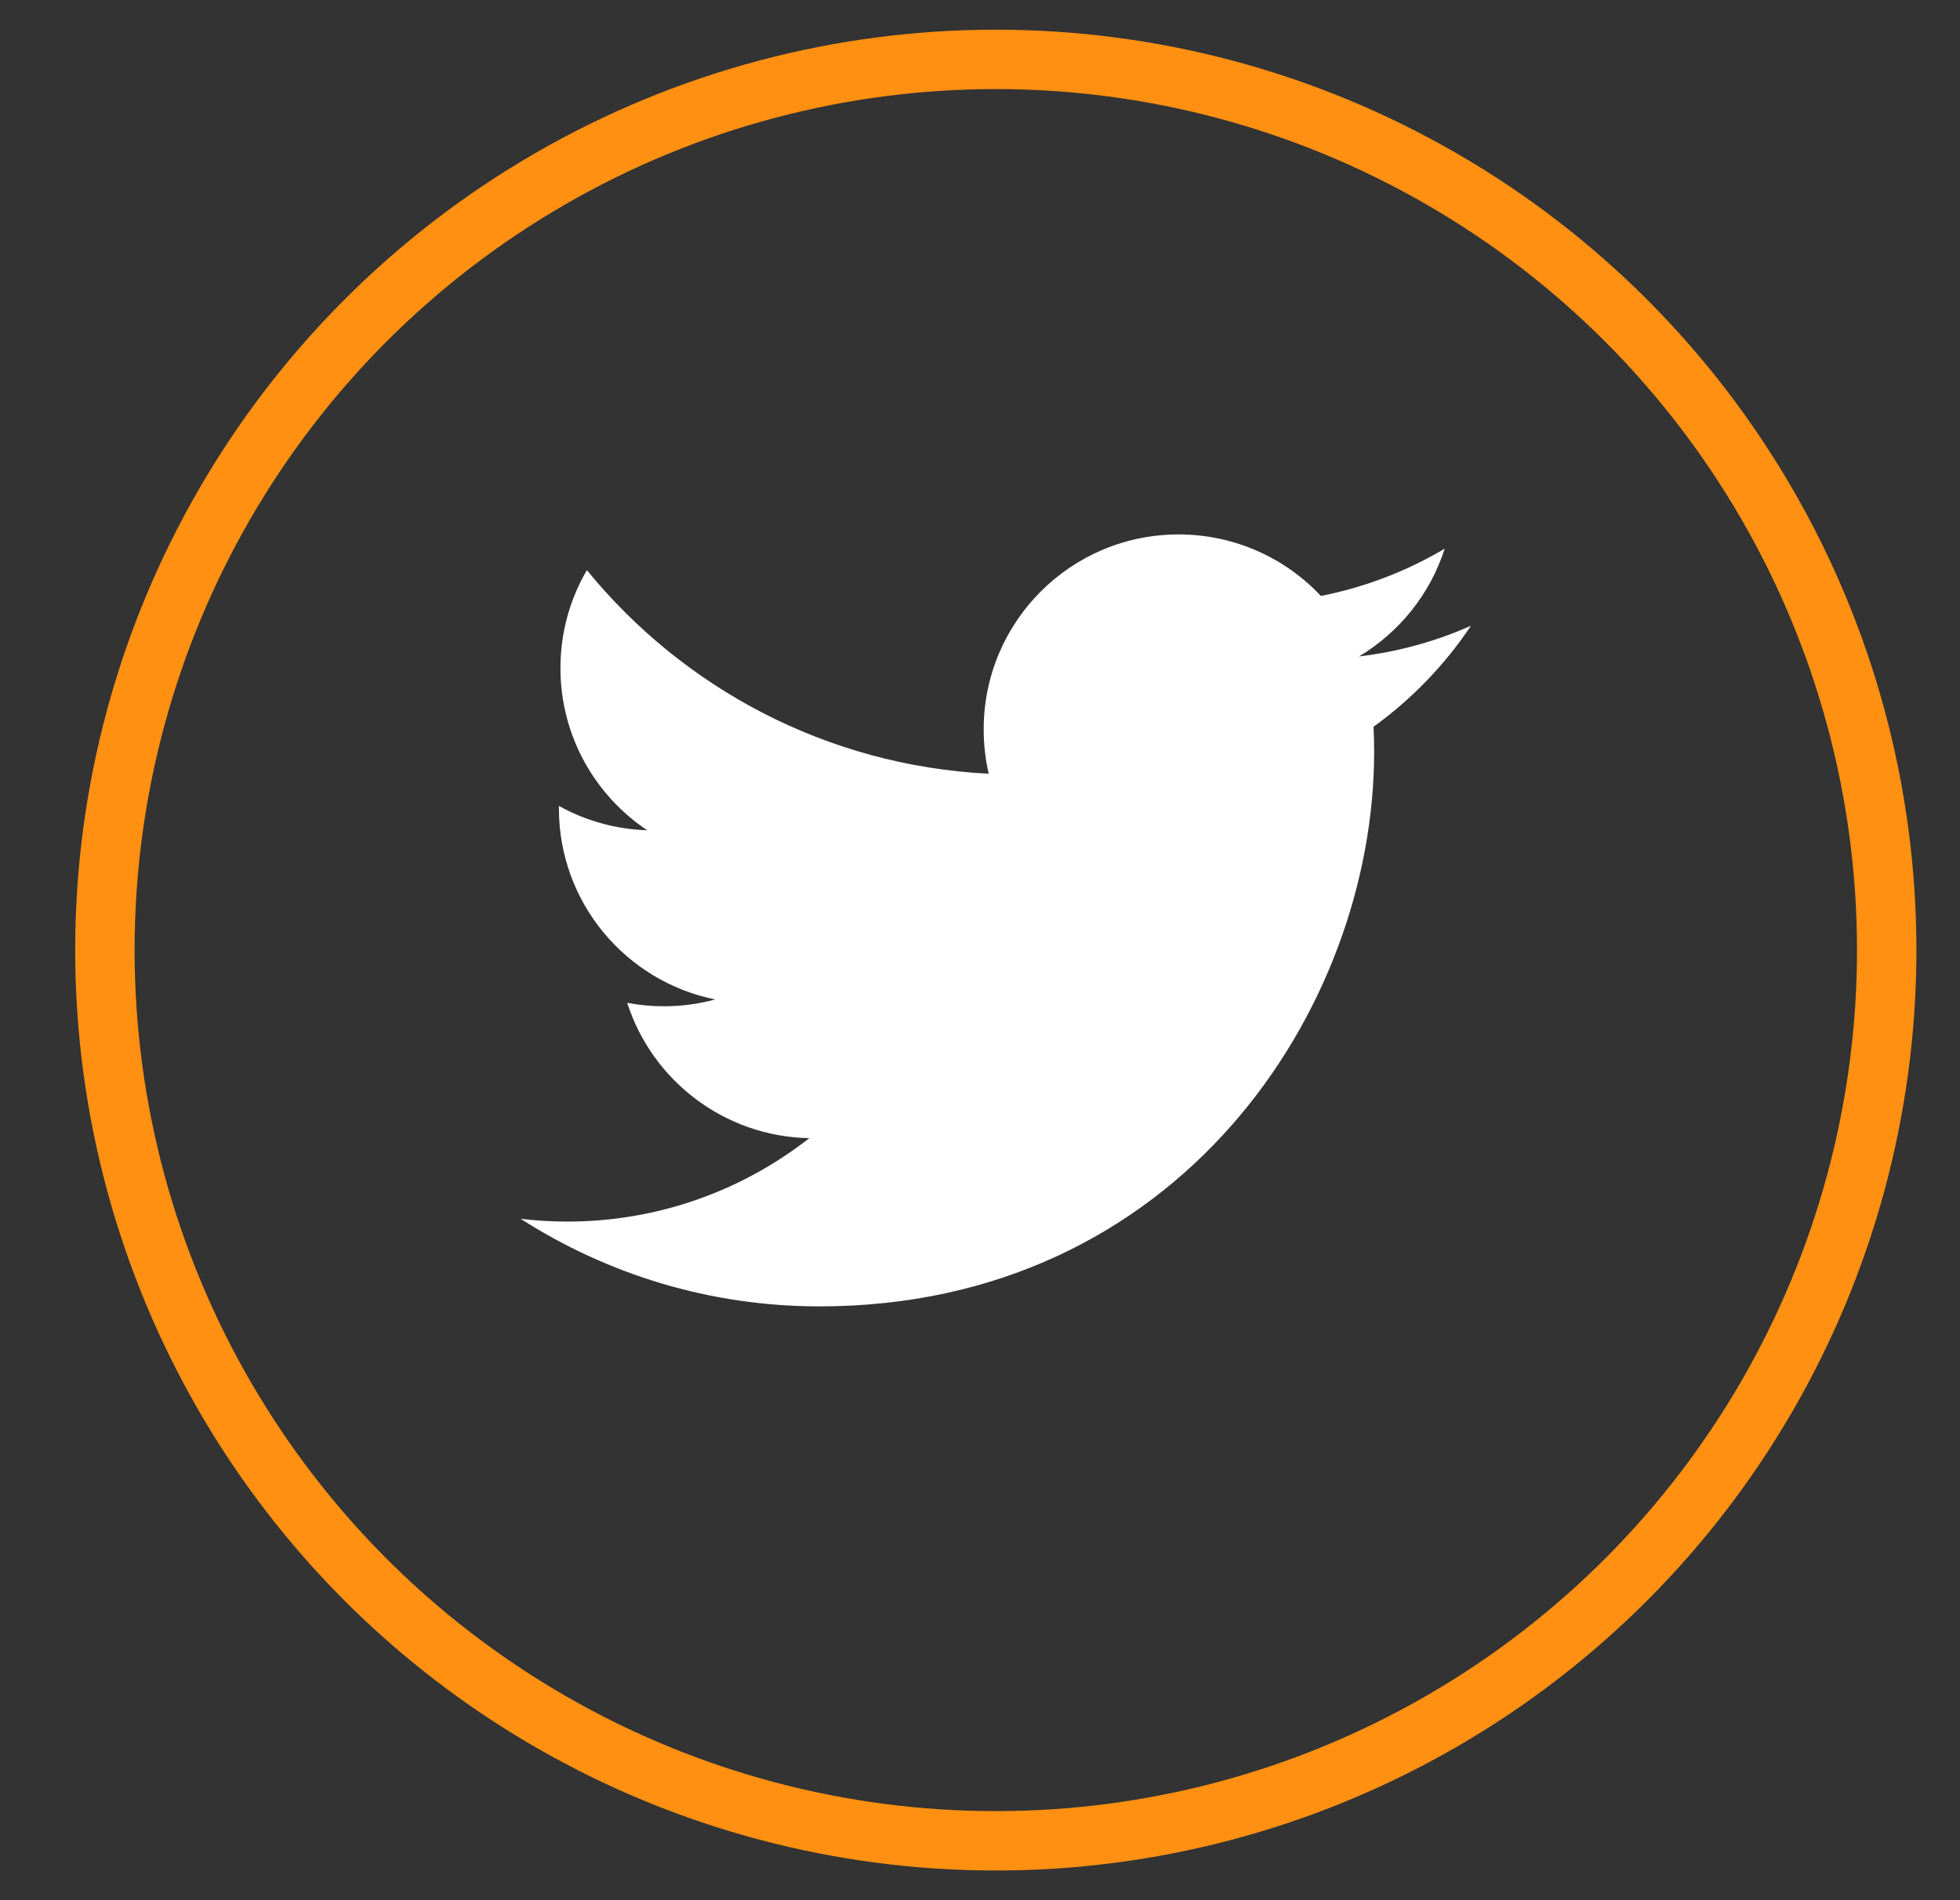 <?xml version="1.0" encoding="UTF-8"?>
<svg width="33px" height="32px" viewBox="0 0 33 32" version="1.1" xmlns="http://www.w3.org/2000/svg" xmlns:xlink="http://www.w3.org/1999/xlink">
    <rect x="0" y="0" width="33" height="32" fill="#333333" stroke="none"/>
    <!-- Generator: Sketch 46.2 (44496) - http://www.bohemiancoding.com/sketch -->
    <title>twitter</title>
    <desc>Created with Sketch.</desc>
    <defs></defs>
    <g id="Biome-SaaS-Onboarding/desktop" stroke="none" stroke-width="1" fill="none" fill-rule="evenodd">
        <g id="Biome-5-mins-flow-V2---end-2" transform="translate(-899, -705)" fill-rule="nonzero">
            <g id="social-media-icons" transform="translate(899, 705)">
                <g id="twitter" transform="translate(1.766, 1)">
                    <circle id="Oval" stroke="#FF9012" cx="15" cy="15" r="15"></circle>
                    <path d="M23,9.538 C22.411,9.799 21.779,9.976 21.115,10.055 C21.793,9.649 22.313,9.005 22.558,8.24 C21.914,8.622 21.209,8.891 20.473,9.036 C19.875,8.398 19.021,8 18.077,8 C16.265,8 14.796,9.469 14.796,11.281 C14.796,11.538 14.825,11.789 14.88,12.03 C12.152,11.892 9.734,10.586 8.115,8.601 C7.832,9.086 7.67,9.649 7.67,10.251 C7.67,11.389 8.25,12.394 9.131,12.982 C8.609,12.966 8.099,12.825 7.644,12.572 L7.644,12.613 C7.644,14.203 8.775,15.529 10.276,15.831 C10.001,15.906 9.711,15.946 9.412,15.946 C9.2,15.946 8.994,15.926 8.794,15.888 C9.211,17.191 10.424,18.14 11.86,18.167 C10.736,19.047 9.321,19.572 7.783,19.572 C7.519,19.572 7.257,19.556 7,19.525 C8.453,20.456 10.178,21 12.031,21 C18.068,21 21.37,16 21.37,11.663 C21.37,11.521 21.367,11.38 21.36,11.239 C22.003,10.774 22.559,10.198 23,9.538 L23,9.538 Z" id="Shape" fill="#FFFFFF"></path>
                </g>
            </g>
        </g>
    </g>
</svg>